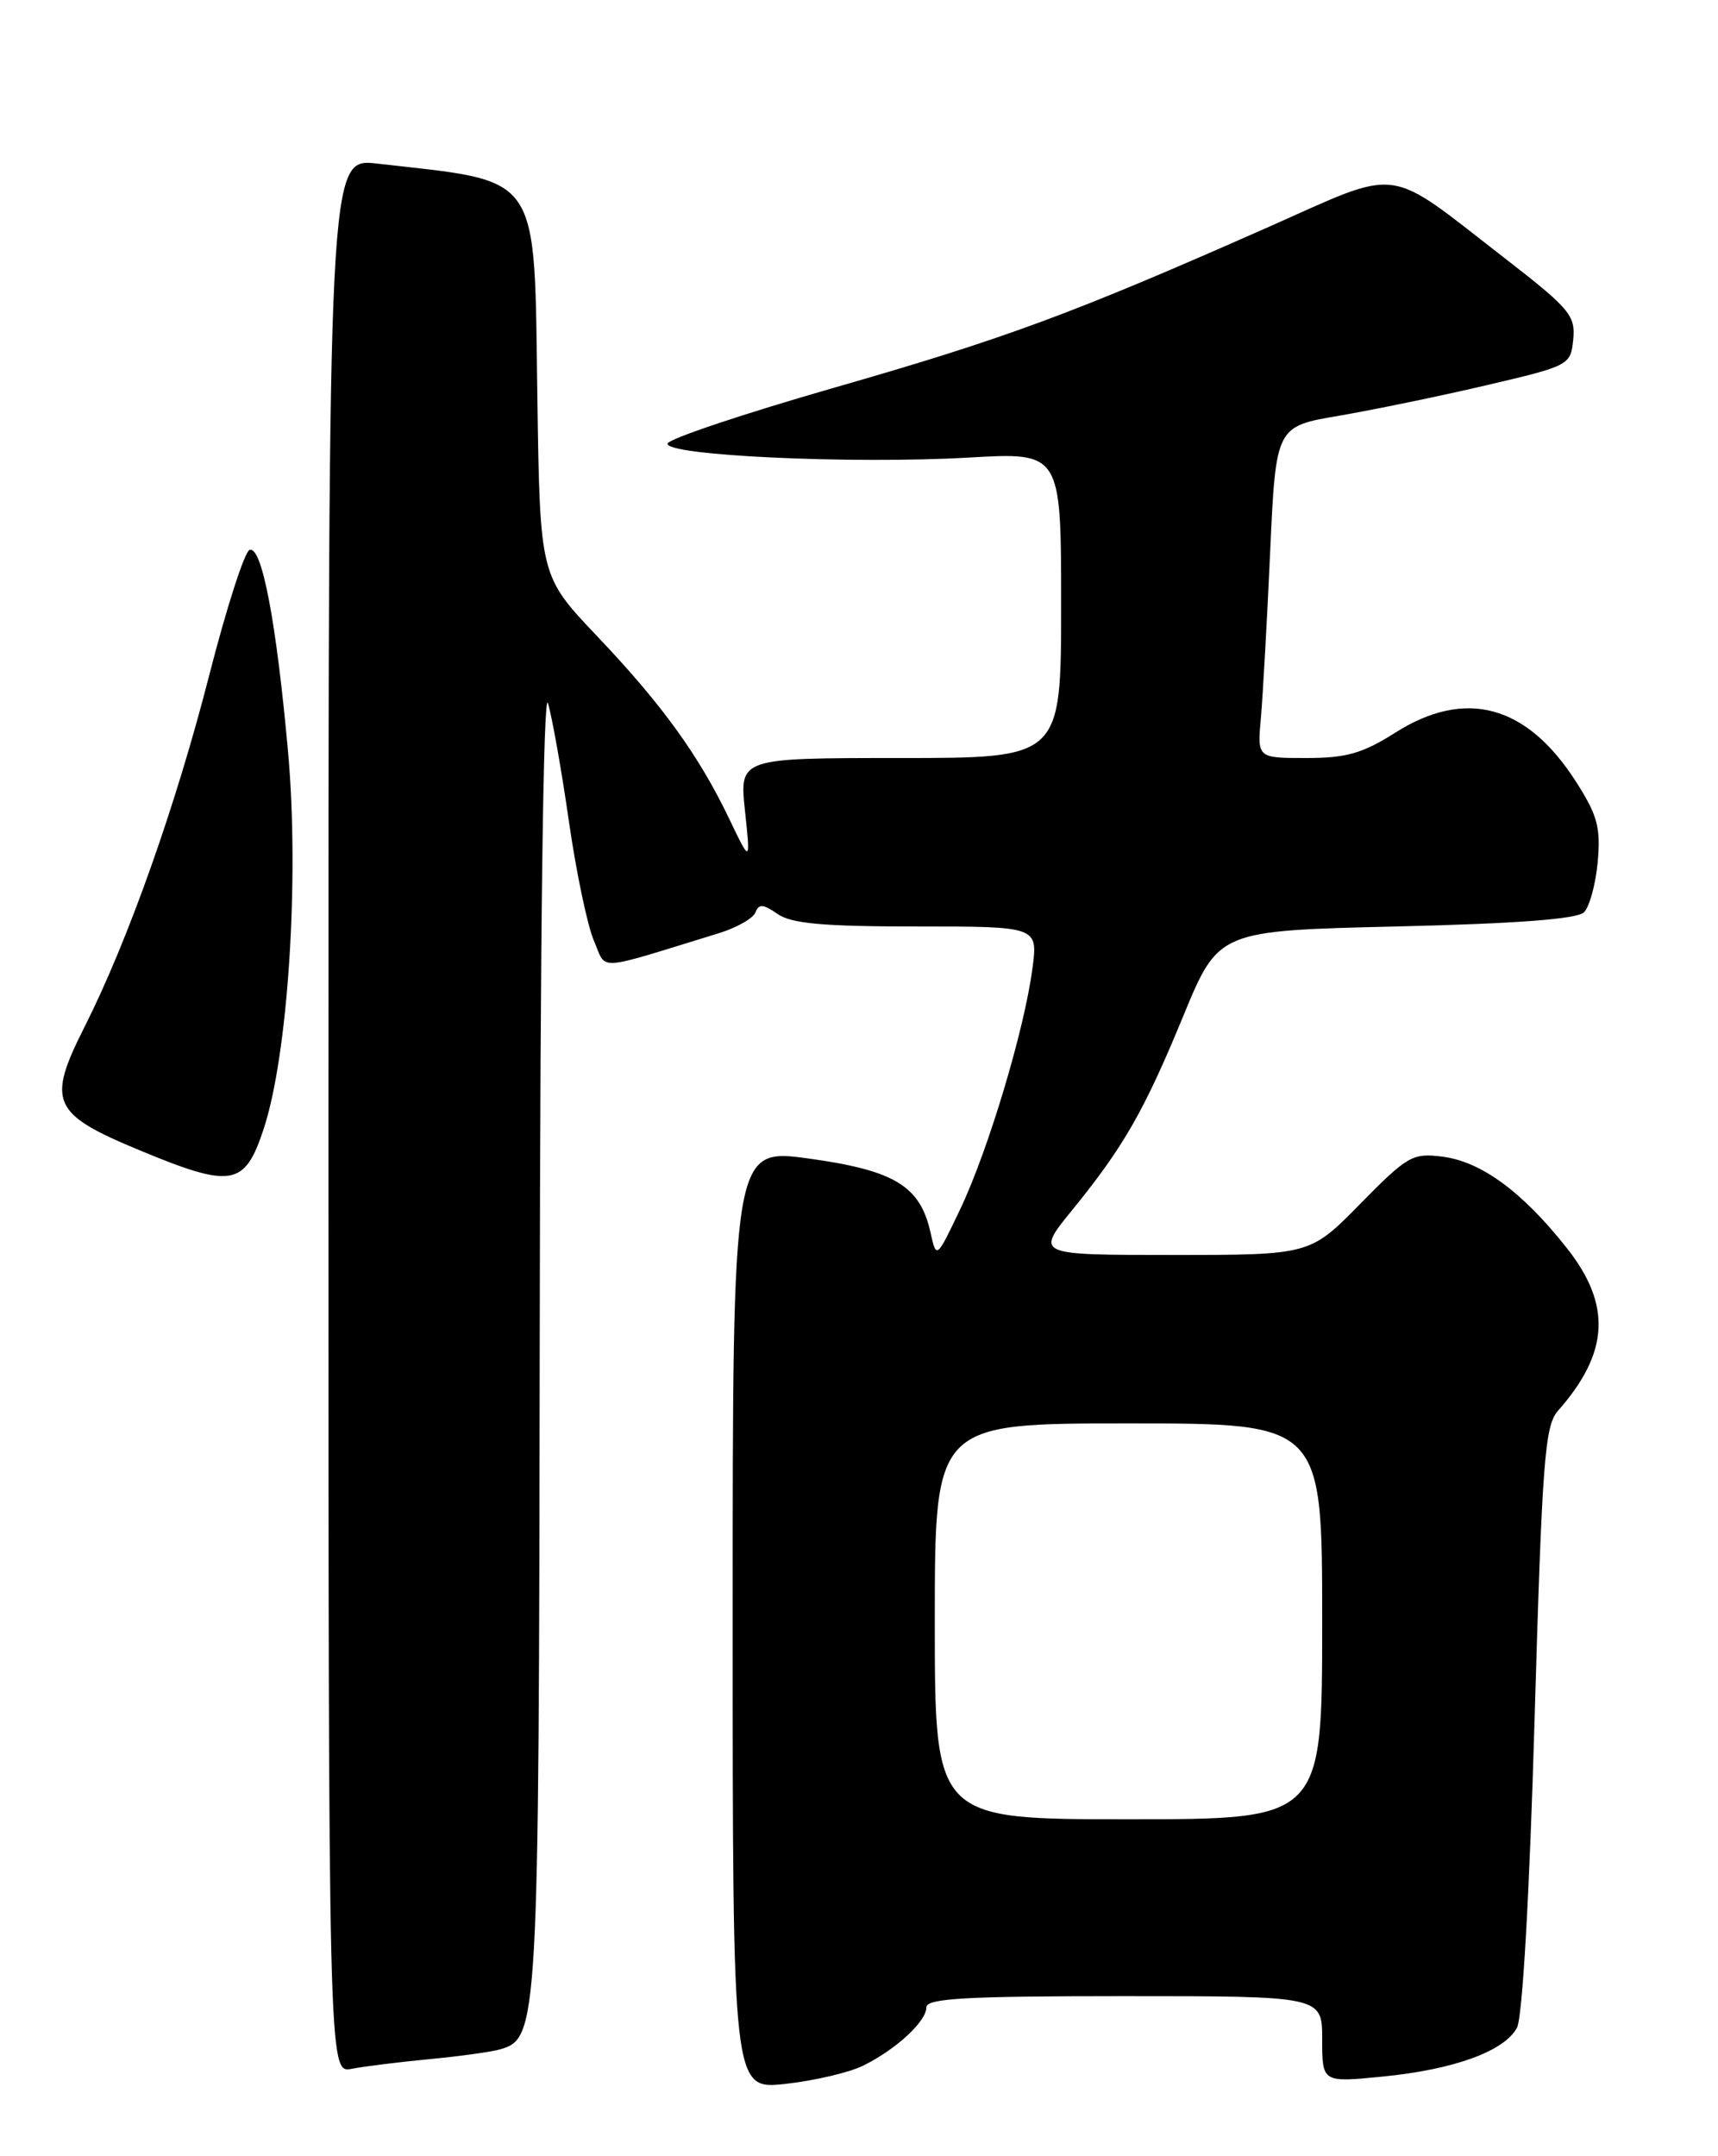 <?xml version="1.0" encoding="UTF-8" standalone="no"?>
<!DOCTYPE svg PUBLIC "-//W3C//DTD SVG 1.1//EN" "http://www.w3.org/Graphics/SVG/1.1/DTD/svg11.dtd" >
<svg xmlns="http://www.w3.org/2000/svg" xmlns:xlink="http://www.w3.org/1999/xlink" version="1.1" viewBox="0 0 204 256">
 <g >
 <path fill="currentColor"
d=" M 102.50 245.25 C 106.41 243.32 110.00 240.00 110.00 238.33 C 110.00 237.26 114.65 237.00 133.50 237.00 C 157.00 237.00 157.00 237.00 157.00 242.13 C 157.00 247.26 157.00 247.26 164.17 246.55 C 172.65 245.72 178.64 243.54 180.13 240.75 C 180.78 239.54 181.62 224.89 182.22 204.12 C 183.12 173.36 183.43 169.28 185.00 167.50 C 191.08 160.61 191.39 154.93 186.04 148.17 C 180.78 141.51 175.90 137.92 171.29 137.33 C 167.73 136.88 167.13 137.22 161.53 142.92 C 155.56 149.00 155.56 149.00 139.27 149.00 C 122.98 149.00 122.98 149.00 127.25 143.75 C 133.41 136.19 135.86 131.92 140.53 120.57 C 144.69 110.50 144.69 110.50 165.80 110.00 C 180.19 109.66 187.28 109.12 188.09 108.31 C 188.75 107.65 189.48 104.95 189.72 102.31 C 190.08 98.23 189.69 96.78 187.10 92.75 C 181.26 83.66 174.00 81.71 165.66 87.00 C 161.80 89.45 159.86 90.00 155.11 90.00 C 149.29 90.00 149.29 90.00 149.72 85.25 C 149.95 82.64 150.45 73.78 150.82 65.57 C 151.50 50.63 151.50 50.63 159.00 49.36 C 163.12 48.65 171.00 47.03 176.50 45.74 C 186.37 43.43 186.50 43.36 186.81 40.30 C 187.09 37.47 186.38 36.63 178.81 30.76 C 164.30 19.52 166.69 19.84 150.47 27.02 C 127.37 37.24 119.40 40.19 99.06 46.03 C 88.37 49.10 79.47 52.08 79.28 52.65 C 78.81 54.08 101.07 55.12 114.98 54.33 C 126.00 53.69 126.00 53.69 126.00 71.85 C 126.00 90.00 126.00 90.00 106.90 90.00 C 87.80 90.00 87.80 90.00 88.46 96.25 C 89.12 102.50 89.12 102.50 86.60 97.24 C 82.99 89.70 78.63 83.66 70.89 75.52 C 64.12 68.39 64.12 68.39 63.81 47.27 C 63.41 20.13 64.47 21.67 44.75 19.42 C 39.00 18.77 39.00 18.77 39.00 132.46 C 39.00 246.16 39.00 246.16 41.75 245.63 C 43.26 245.34 47.42 244.82 51.00 244.48 C 54.58 244.14 58.33 243.62 59.34 243.33 C 63.93 242.02 63.99 240.87 64.09 158.28 C 64.14 110.58 64.52 81.66 65.07 83.50 C 65.56 85.15 66.68 91.45 67.55 97.50 C 68.42 103.55 69.76 109.95 70.53 111.71 C 72.09 115.29 70.41 115.39 85.35 110.80 C 87.47 110.15 89.43 109.04 89.71 108.32 C 90.10 107.29 90.63 107.33 92.32 108.51 C 93.96 109.66 97.73 110.00 108.85 110.00 C 123.26 110.00 123.26 110.00 122.59 115.01 C 121.63 122.29 117.34 136.57 114.05 143.50 C 111.19 149.50 111.19 149.50 110.49 146.32 C 109.26 140.81 106.21 138.96 96.09 137.56 C 87.00 136.31 87.00 136.31 87.00 192.21 C 87.00 248.10 87.00 248.10 93.25 247.42 C 96.69 247.04 100.85 246.07 102.50 245.25 Z  M 31.29 134.09 C 34.20 125.34 35.56 104.41 34.21 89.34 C 32.82 73.86 31.10 64.80 29.64 65.29 C 29.05 65.48 26.90 72.14 24.87 80.07 C 20.88 95.68 15.20 111.70 10.02 121.96 C 5.54 130.83 6.17 132.25 16.50 136.54 C 27.52 141.12 29.05 140.87 31.29 134.09 Z  M 111.00 192.50 C 111.00 169.00 111.00 169.00 134.00 169.00 C 157.00 169.00 157.00 169.00 157.00 192.50 C 157.00 216.00 157.00 216.00 134.00 216.00 C 111.00 216.00 111.00 216.00 111.00 192.50 Z "/>
</g>
</svg>